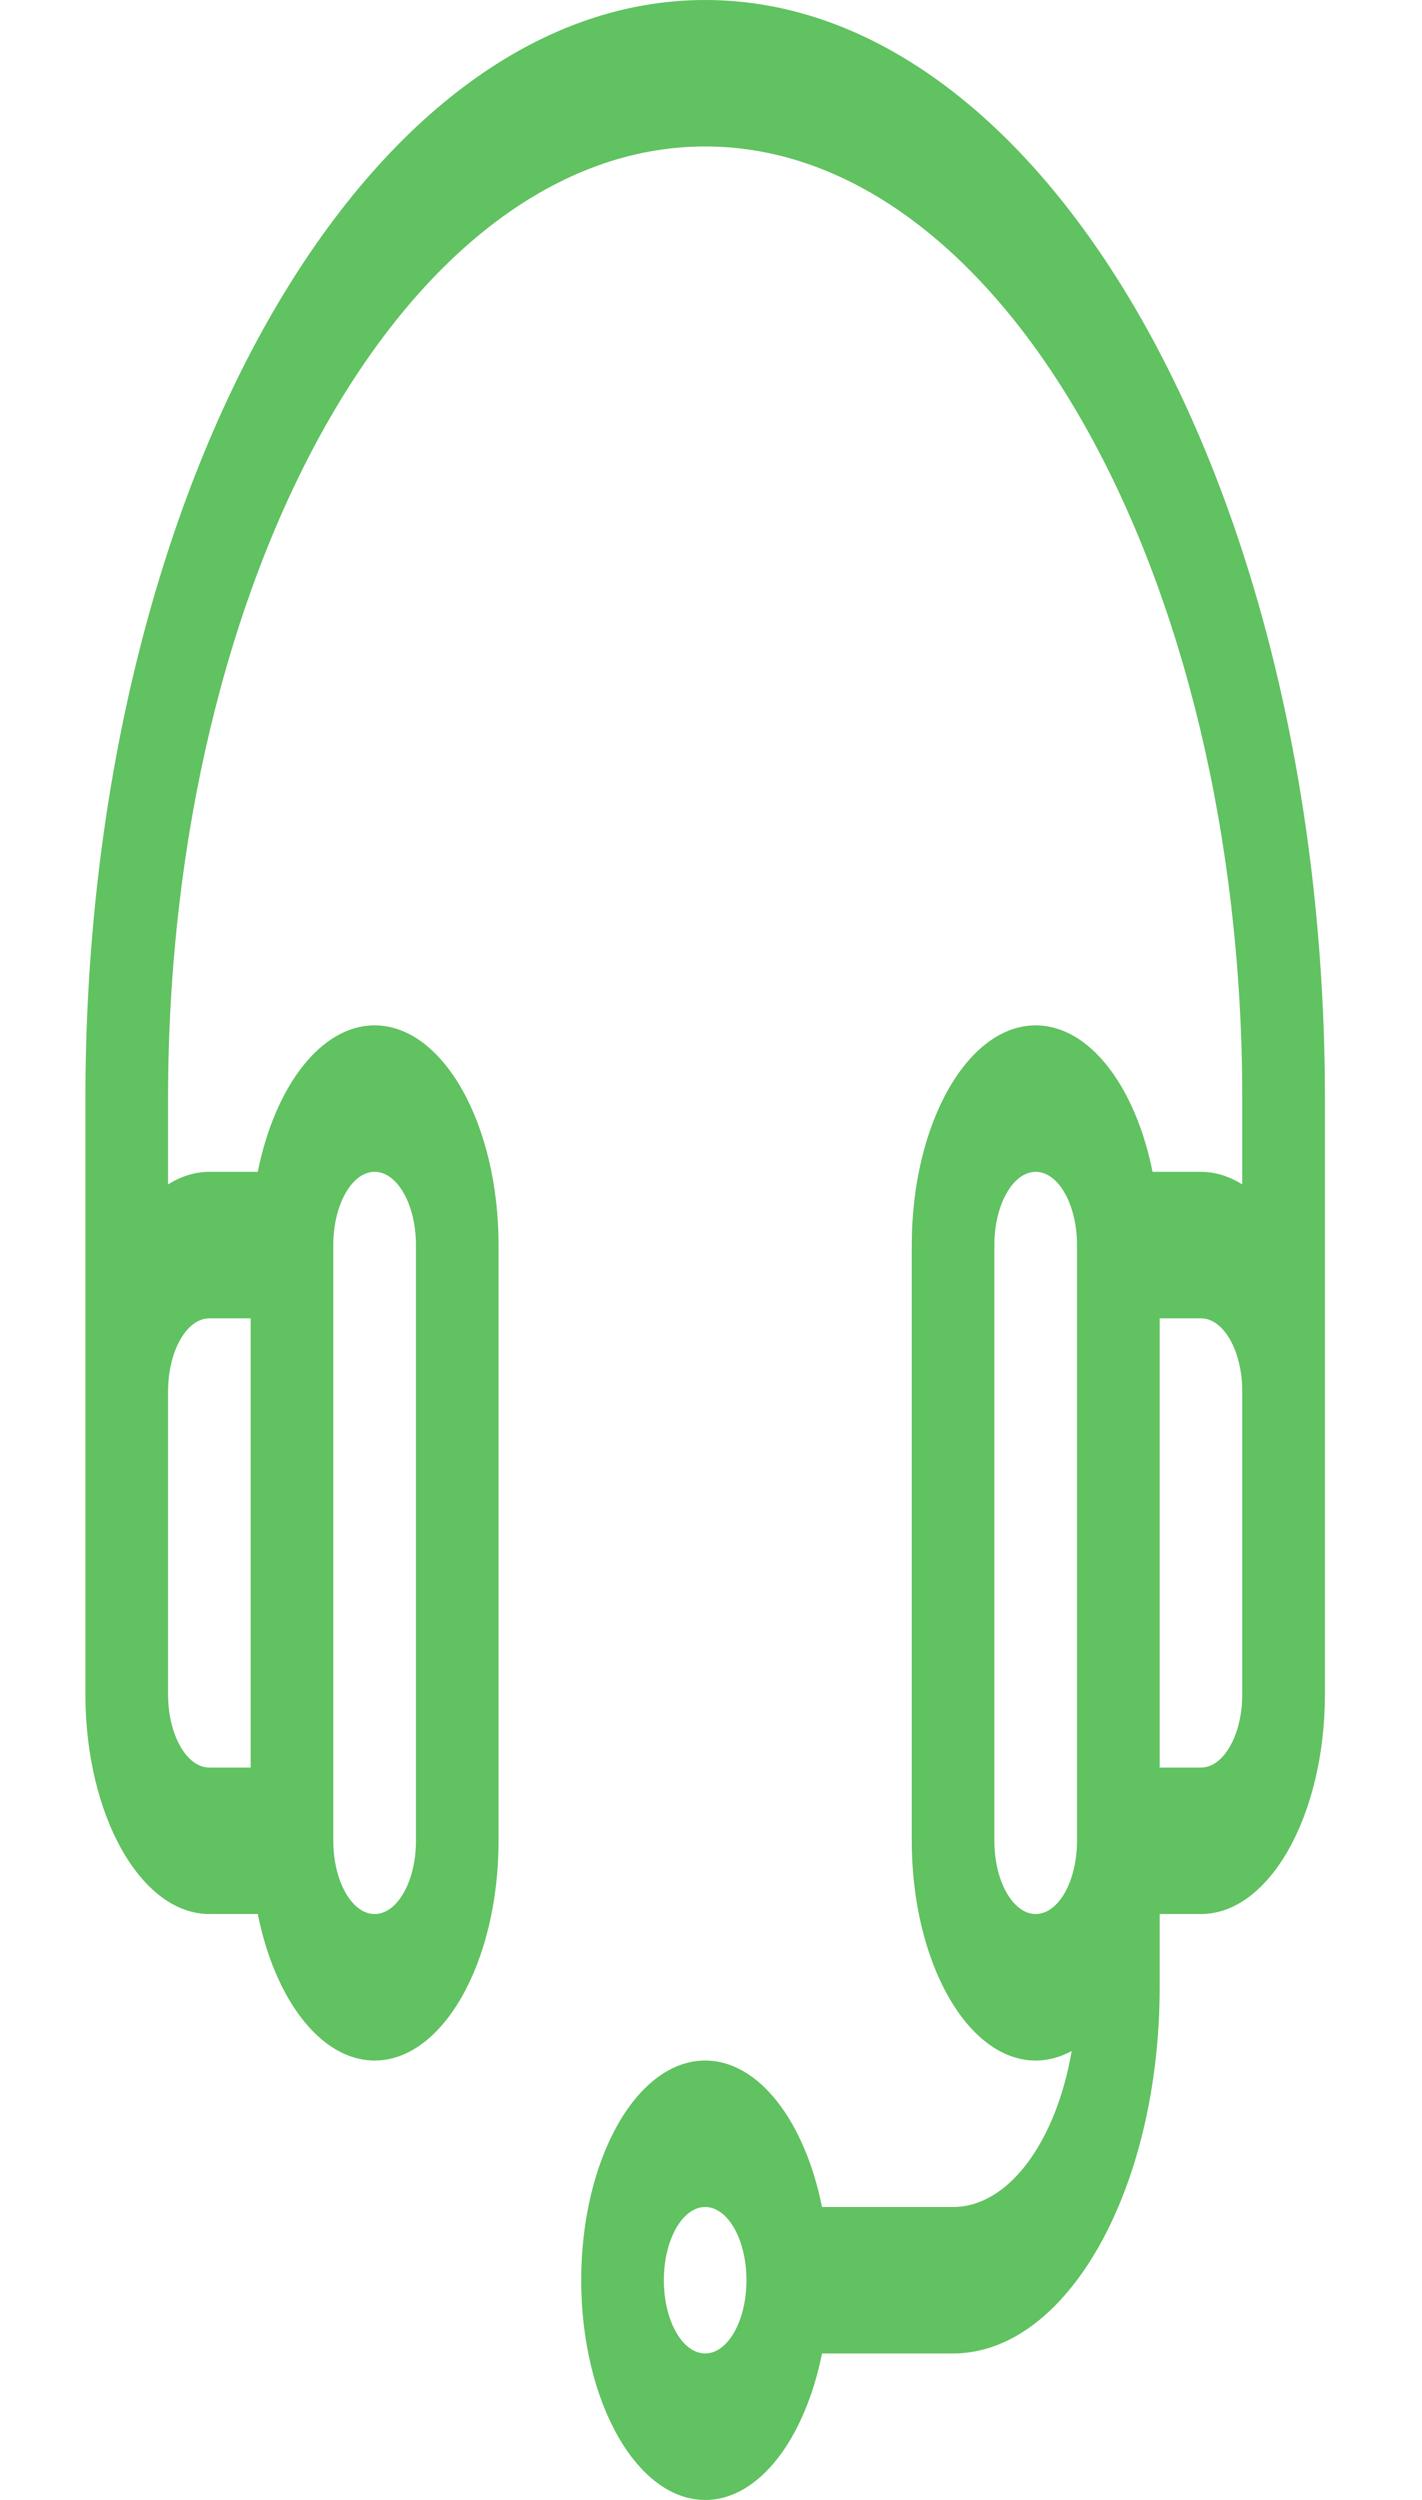 <svg width="33" height="58" viewBox="0 0 33 58" fill="none" xmlns="http://www.w3.org/2000/svg">
<g clip-path="url(#clip0_67_8189)">
<path d="M16.365 0C8.434 0 1.982 11.434 1.982 25.488C1.982 27.046 1.982 39.094 1.982 39.309C1.982 42.119 3.272 44.406 4.859 44.406H5.982C6.378 46.384 7.444 47.805 8.694 47.805C10.28 47.805 11.57 45.518 11.57 42.707V28.887C11.57 26.076 10.28 23.789 8.694 23.789C7.444 23.789 6.378 25.21 5.982 27.187H4.859C4.522 27.187 4.2 27.291 3.9 27.48V25.488C3.9 13.308 9.492 3.398 16.365 3.398C23.238 3.398 28.829 13.308 28.829 25.488V27.48C28.529 27.291 28.207 27.187 27.871 27.187H26.747C26.351 25.21 25.285 23.789 24.035 23.789C22.449 23.789 21.159 26.076 21.159 28.887V42.707C21.159 45.518 22.449 47.805 24.035 47.805C24.326 47.805 24.606 47.727 24.87 47.585C24.512 49.676 23.413 51.203 22.118 51.203H19.076C18.68 49.225 17.615 47.805 16.365 47.805C14.778 47.805 13.488 50.091 13.488 52.902C13.488 55.713 14.778 58 16.365 58C17.615 58 18.68 56.579 19.076 54.601H22.118C24.761 54.601 26.912 50.79 26.912 46.105V44.406H27.871C29.457 44.406 30.747 42.119 30.747 39.309C30.747 39.097 30.747 27.044 30.747 25.488C30.747 11.434 24.295 0 16.365 0ZM7.735 28.887C7.735 27.95 8.165 27.187 8.694 27.187C9.223 27.187 9.653 27.95 9.653 28.887V42.707C9.653 43.644 9.223 44.406 8.694 44.406C8.165 44.406 7.735 43.644 7.735 42.707V28.887ZM4.859 30.586H5.817V41.008H4.859C4.33 41.008 3.9 40.245 3.9 39.309V32.285C3.9 31.348 4.33 30.586 4.859 30.586ZM16.365 54.601C15.836 54.601 15.406 53.839 15.406 52.902C15.406 51.965 15.836 51.203 16.365 51.203C16.893 51.203 17.323 51.965 17.323 52.902C17.323 53.839 16.893 54.601 16.365 54.601ZM24.994 42.707C24.994 43.644 24.564 44.406 24.035 44.406C23.507 44.406 23.076 43.644 23.076 42.707V28.887C23.076 27.95 23.507 27.187 24.035 27.187C24.564 27.187 24.994 27.95 24.994 28.887V42.707ZM28.829 39.309C28.829 40.245 28.399 41.008 27.871 41.008H26.912V30.586H27.871C28.399 30.586 28.829 31.348 28.829 32.285V39.309Z" fill="#60C260"/>
</g>
<defs>
<clipPath id="clip0_67_8189">
<rect width="32.25" height="57.152" fill="white" transform="scale(1.015)"/>
</clipPath>
</defs>
</svg>


